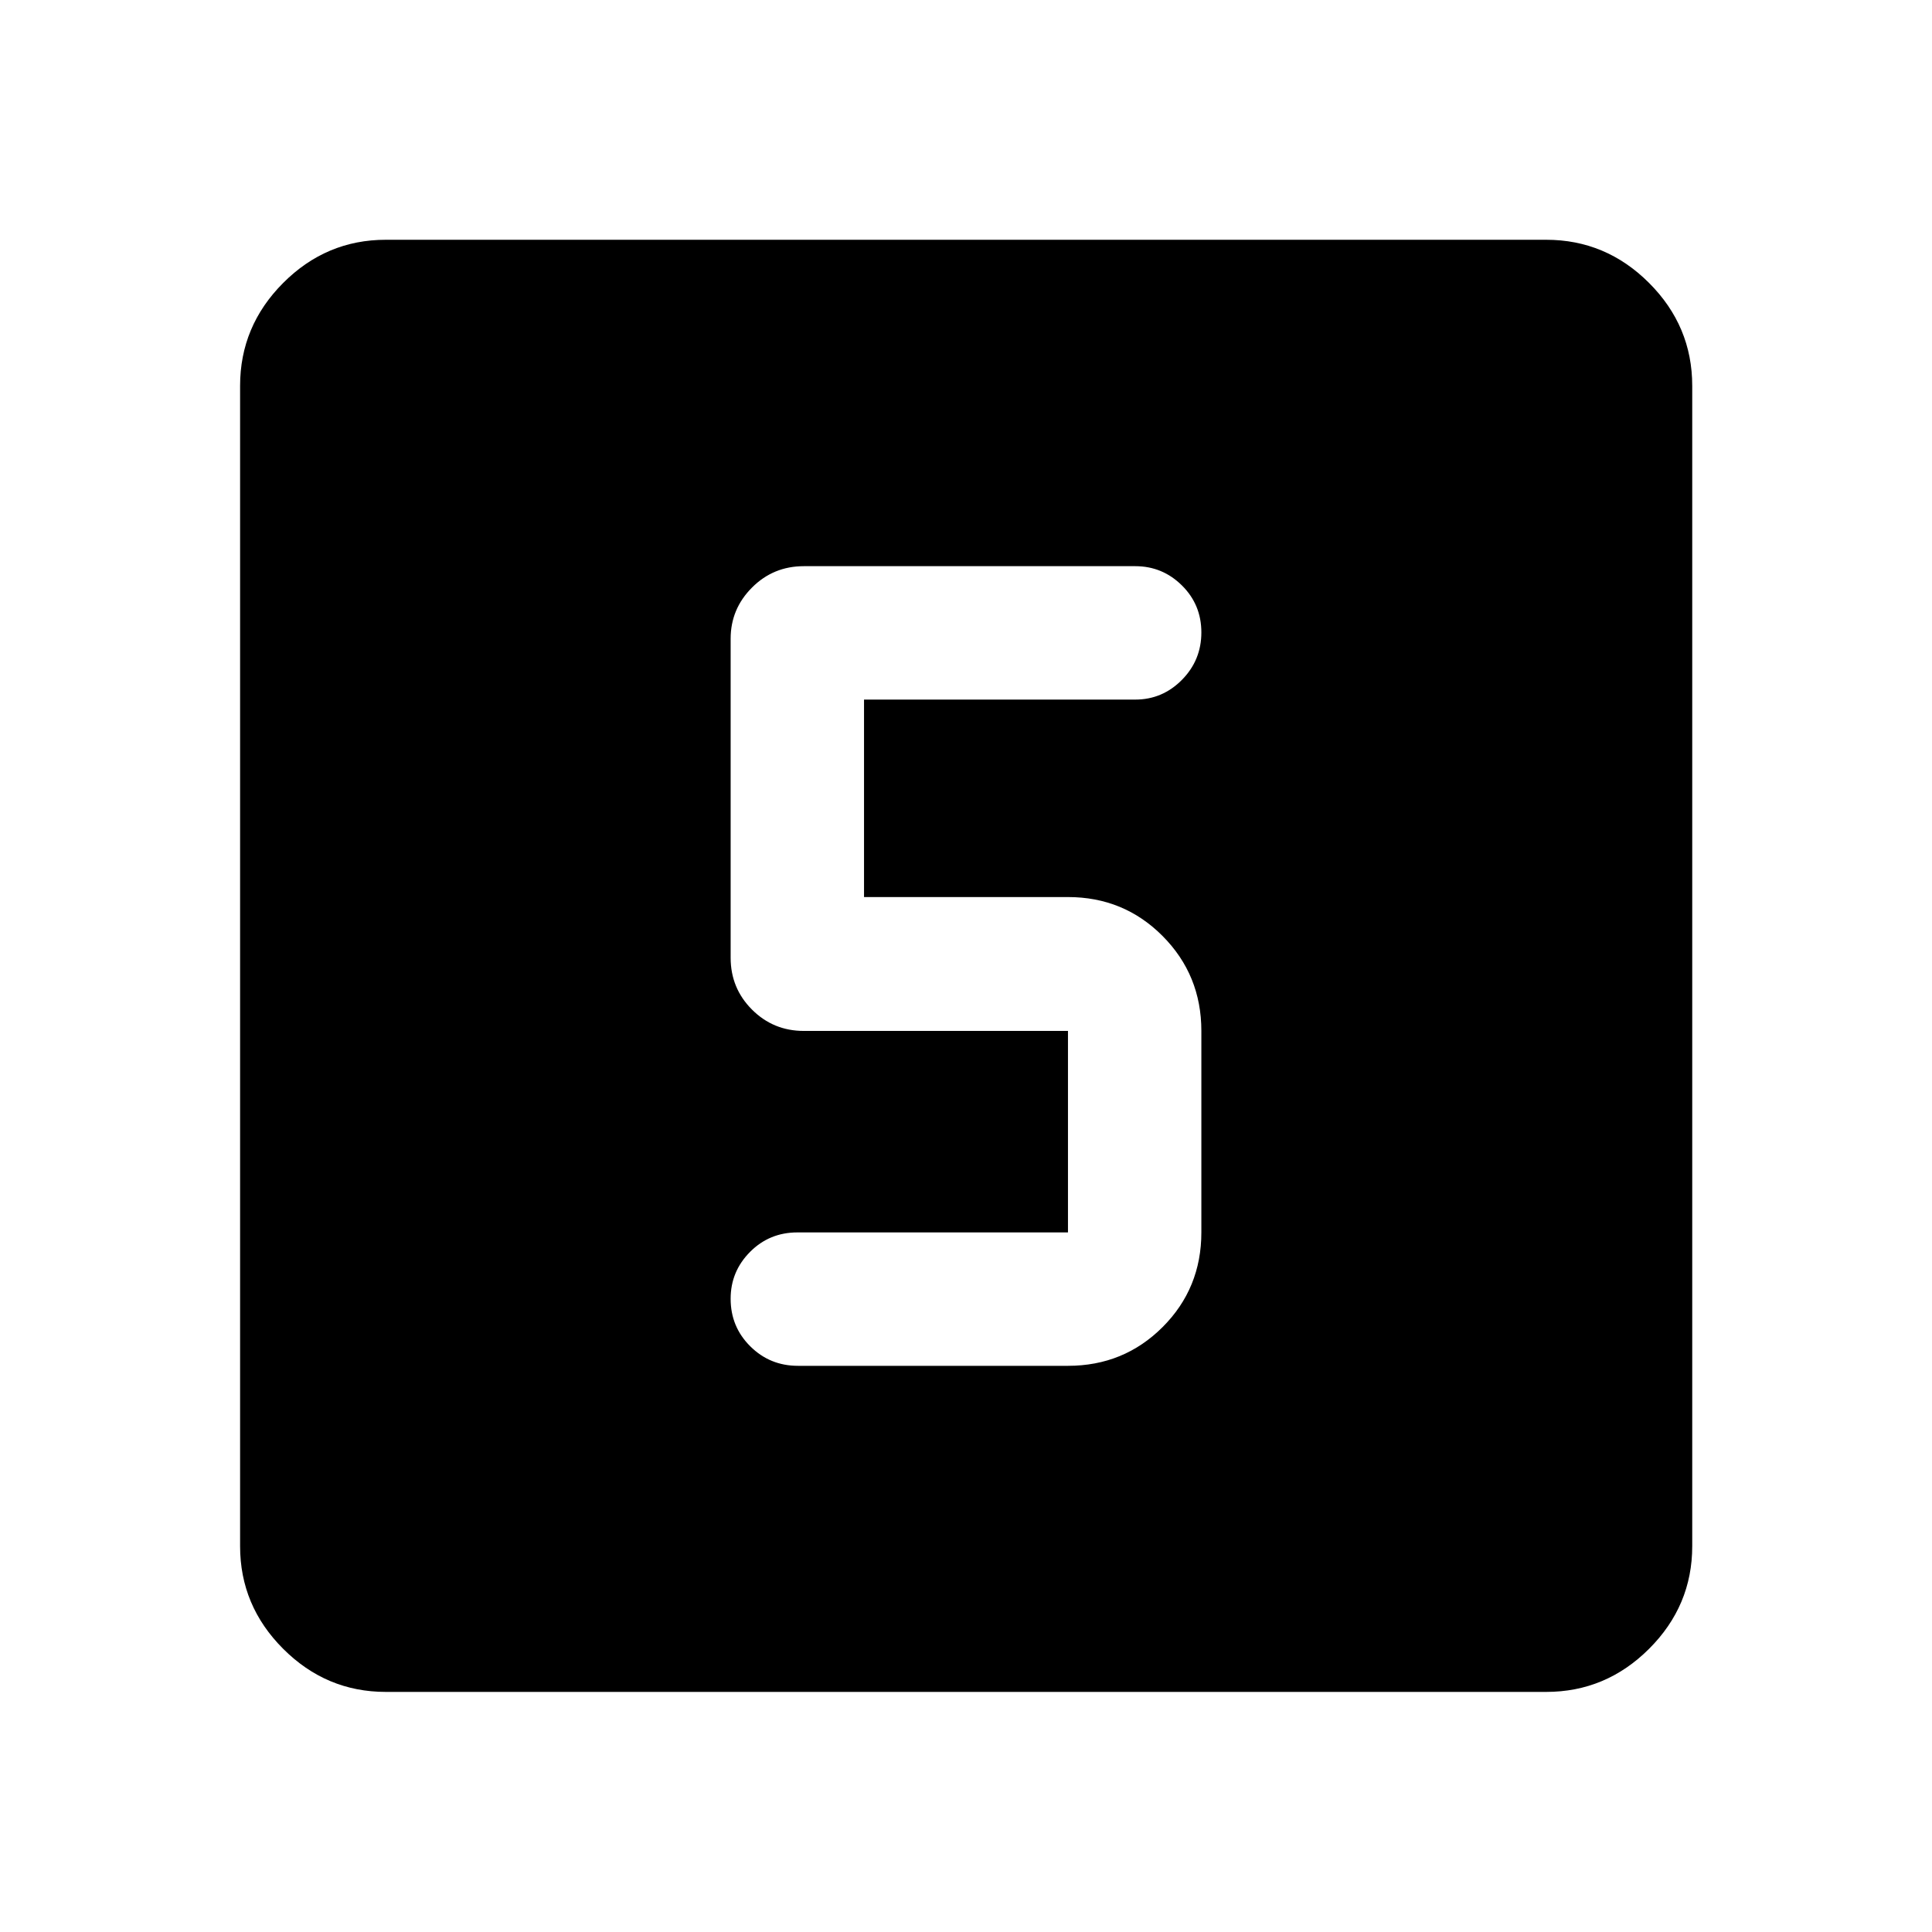 <svg xmlns="http://www.w3.org/2000/svg" height="40" viewBox="0 -960 960 960" width="40"><path d="M530.67-281.33q27.77 0 47.03-19.26 19.25-19.25 19.25-47.03v-100.12q0-27.78-19.25-47.15-19.26-19.37-47.03-19.37H429.33v-98.12h134.75q13.52 0 23.2-9.79 9.67-9.78 9.67-23.58 0-13.79-9.66-23.35-9.66-9.57-23.2-9.57H399.43q-15.17 0-25.77 10.63-10.61 10.63-10.61 25.42v158.5q0 15.17 10.61 25.78 10.6 10.6 25.77 10.6h131.24v100.12H396.24q-13.92 0-23.55 9.69-9.64 9.7-9.64 23.27 0 13.96 9.76 23.64 9.75 9.69 23.67 9.69h134.19ZM191.72-119.3q-29.61 0-51.01-21.41-21.41-21.4-21.41-51.01v-576.56q0-29.68 21.41-51.13 21.4-21.45 51.01-21.45h576.56q29.68 0 51.13 21.45 21.45 21.45 21.45 51.13v576.56q0 29.61-21.45 51.01-21.45 21.41-51.13 21.41H191.72Z"/></svg>